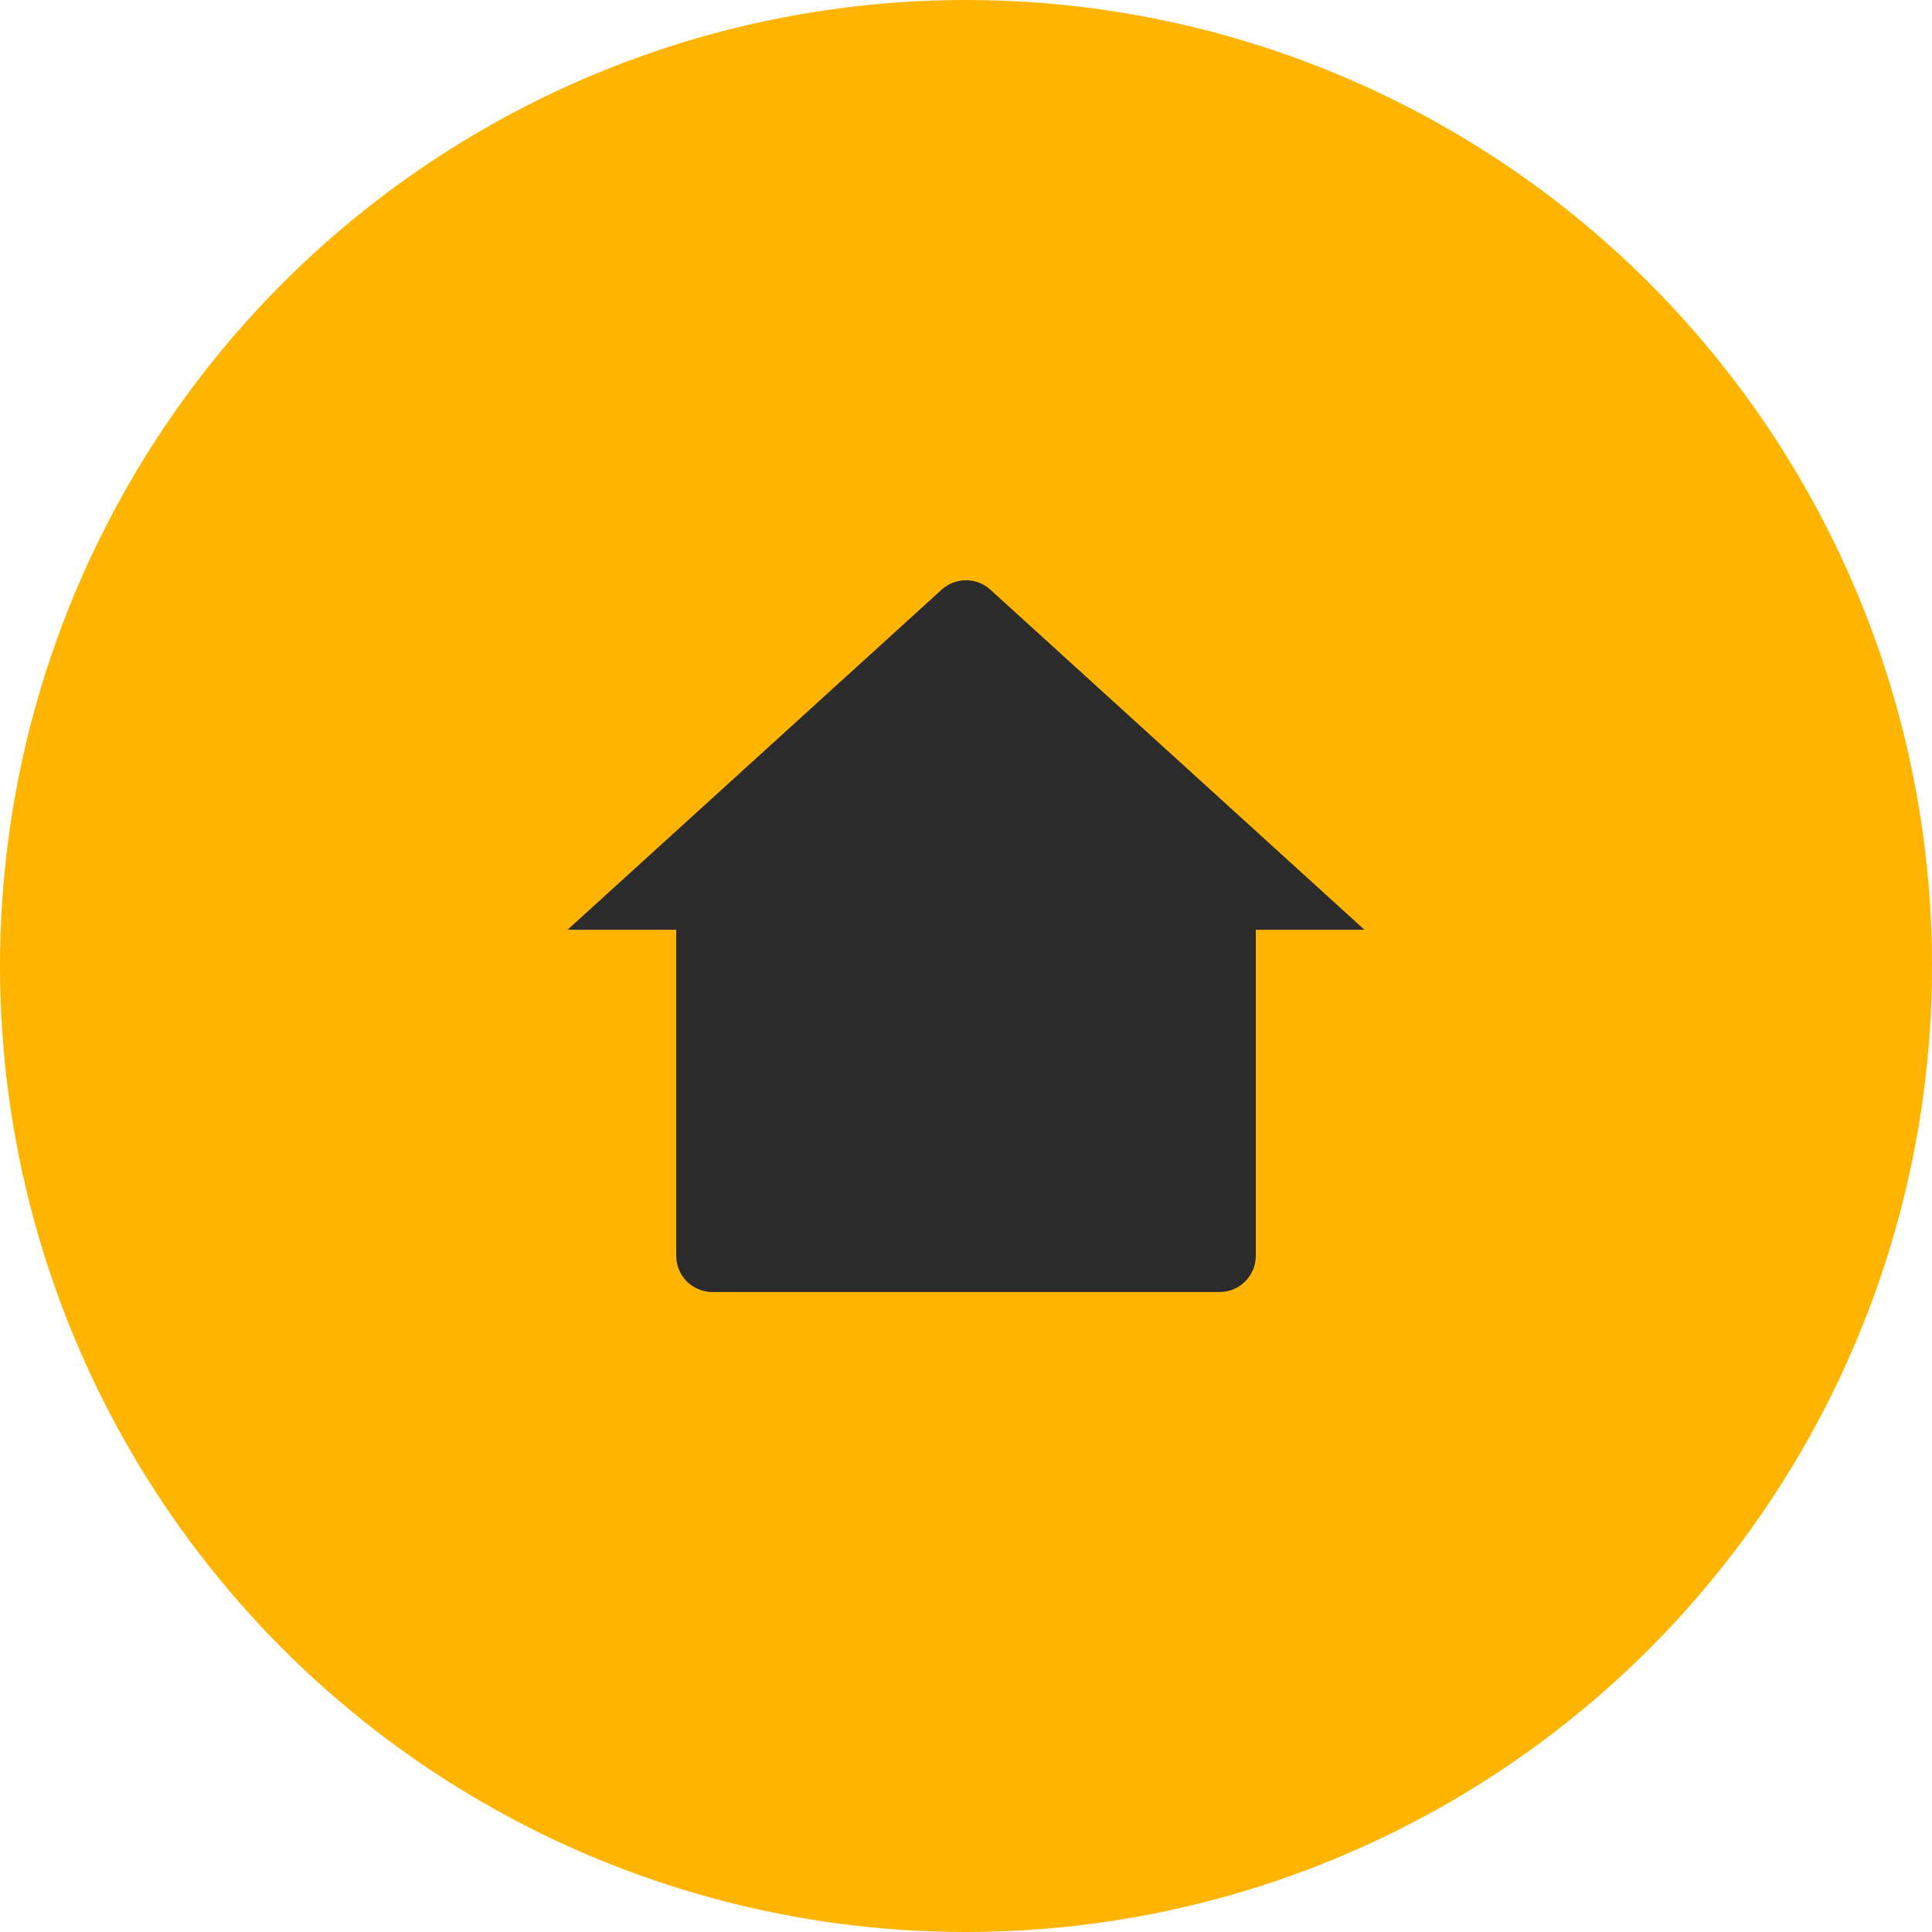 <svg viewBox="0 0 40 40" xmlns="http://www.w3.org/2000/svg" xmlns:xlink="http://www.w3.org/1999/xlink" width="40" height="40" fill="none" customFrame="#000000">
	<defs>
		<clipPath id="clipPath_0">
			<rect width="18" height="18" x="11" y="11" fill="rgb(255,255,255)" />
		</clipPath>
		<clipPath id="clipPath_1">
			<rect width="18" height="18" x="11" y="11" fill="rgb(255,255,255)" />
		</clipPath>
		<clipPath id="clipPath_2">
			<rect width="18" height="18" x="11" y="11" fill="rgb(255,255,255)" />
		</clipPath>
		<clipPath id="clipPath_3">
			<rect width="18" height="18" x="11" y="11" fill="rgb(255,255,255)" />
		</clipPath>
	</defs>
	<g id="Home">
		<circle id="Ellipse 10" cx="20" cy="20" r="20" fill="rgb(255,180,0)" />
		<g id="Icons/Home" customFrame="url(#clipPath_0)">
			<rect id="Icons/Home" width="18" height="18" x="11" y="11" fill="rgb(255,255,255)" fill-opacity="0" />
			<g id="Icons/Home" customFrame="url(#clipPath_1)">
				<rect id="Icons/Home" width="18" height="18" x="11" y="11" fill="rgb(255,255,255)" fill-opacity="0" />
				<g id="Icons/Home" customFrame="url(#clipPath_2)">
					<rect id="Icons/Home" width="18" height="18" x="11" y="11" fill="rgb(255,255,255)" fill-opacity="0" />
					<g id="Icons/Home" clip-path="url(#clipPath_3)" customFrame="url(#clipPath_3)">
						<rect id="Icons/Home" width="18" height="18" x="11" y="11" fill="rgb(255,255,255)" fill-opacity="0" />
						<path id="Vector" d="M11 11L29 11L29 29L11 29L11 11Z" fill-rule="nonzero" />
						<path id="Vector" d="M26 26C26 26.199 25.921 26.39 25.78 26.53C25.64 26.671 25.449 26.75 25.25 26.75L14.75 26.75C14.551 26.75 14.36 26.671 14.22 26.53C14.079 26.39 14 26.199 14 26L14 19.25L11.75 19.25L19.495 12.209C19.633 12.083 19.813 12.014 20 12.014C20.187 12.014 20.367 12.083 20.505 12.209L28.25 19.25L26 19.25L26 26Z" fill="rgb(43,43,43)" fill-rule="nonzero" />
					</g>
				</g>
			</g>
		</g>
	</g>
</svg>
